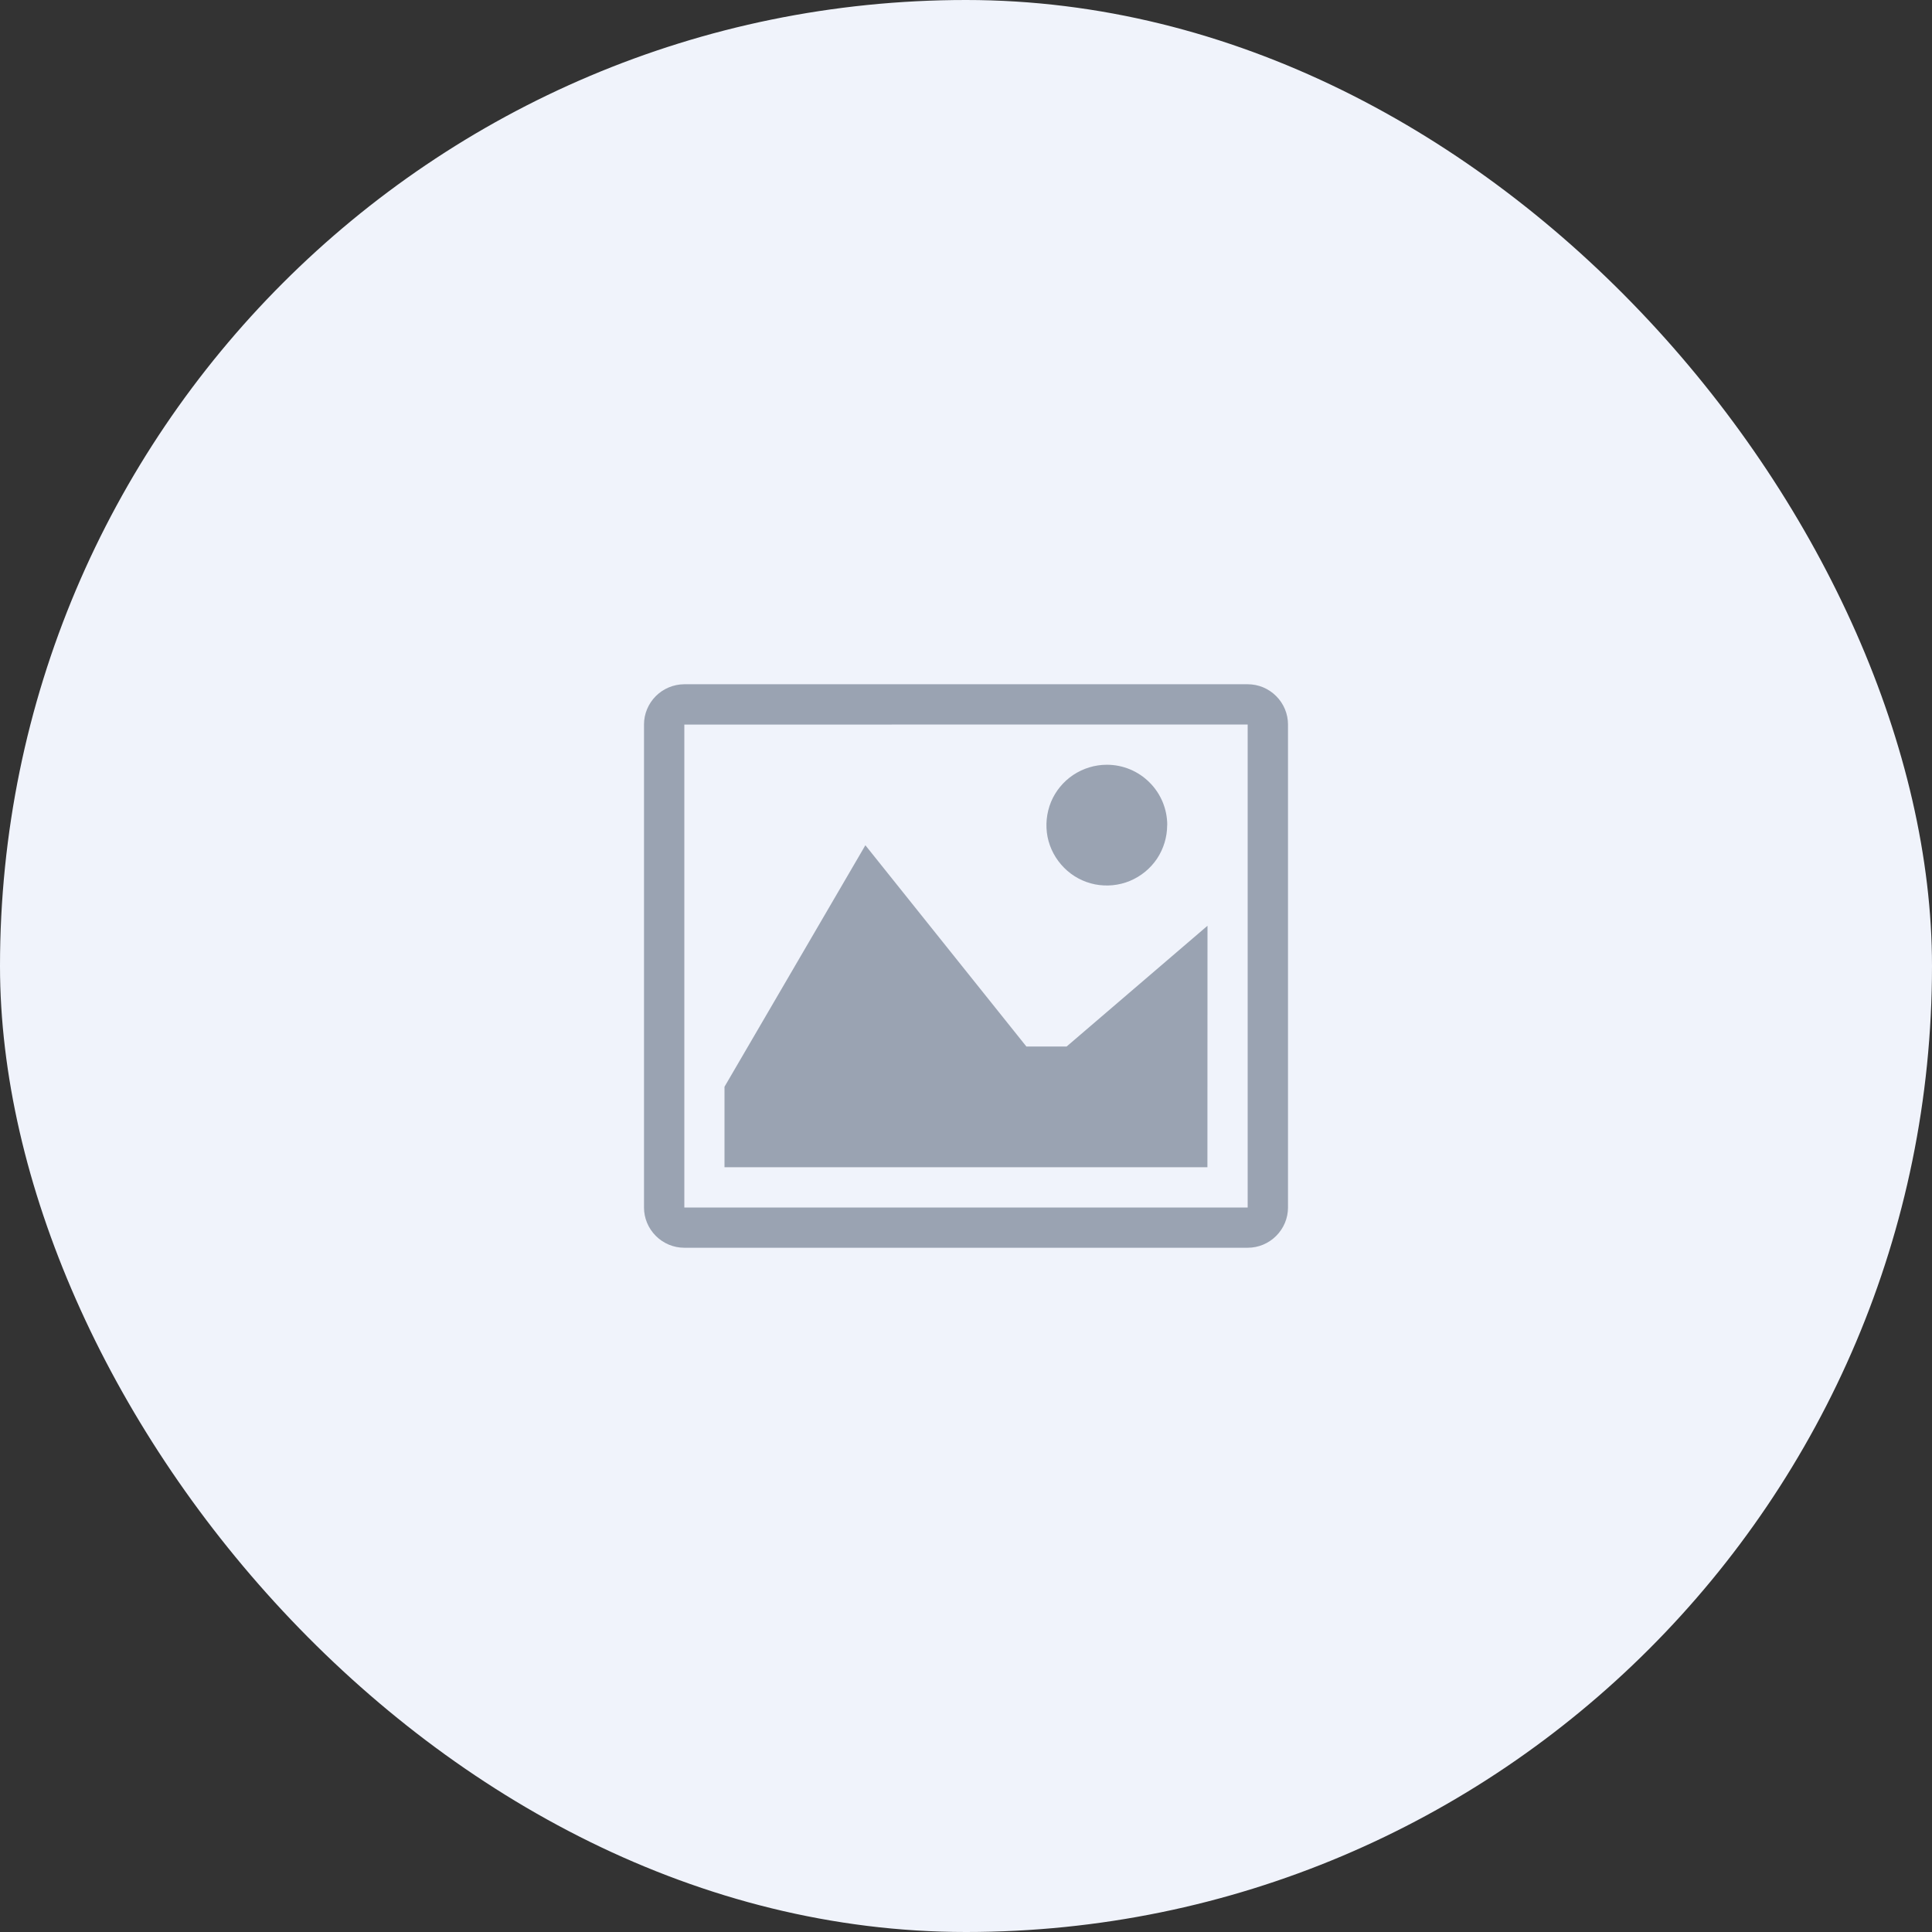 <svg width="24" height="24" viewBox="0 0 24 24" fill="none" xmlns="http://www.w3.org/2000/svg">
<rect x="0" y="0" width="24" height="24" fill="#333333" stroke="none"/>
<rect width="24" height="24" rx="12" fill="#F0F3FB"/>
<path d="M15.499 9V15H8.501V9.001L15.499 9ZM15.499 8.5H8.499C8.367 8.501 8.24 8.554 8.147 8.647C8.053 8.741 8 8.868 8 9V15C8 15.133 8.053 15.259 8.147 15.353C8.241 15.447 8.367 15.5 8.5 15.5H15.5C15.633 15.5 15.759 15.447 15.853 15.353C15.947 15.259 16 15.133 16 15V9C16 8.867 15.947 8.741 15.853 8.647C15.759 8.553 15.633 8.5 15.5 8.5H15.499ZM14.499 10.25C14.499 10.398 14.455 10.543 14.373 10.667C14.29 10.79 14.173 10.886 14.036 10.943C13.899 11 13.748 11.014 13.603 10.986C13.457 10.957 13.323 10.885 13.219 10.78C13.114 10.675 13.042 10.541 13.013 10.396C12.985 10.25 13 10.099 13.056 9.962C13.113 9.825 13.21 9.708 13.333 9.626C13.457 9.544 13.602 9.5 13.75 9.5C13.949 9.5 14.14 9.579 14.28 9.72C14.421 9.86 14.5 10.051 14.5 10.25H14.499ZM14.999 14.5H9V13.5L10.75 10.5L12.75 13H13.25L15 11.5L14.999 14.5Z" fill="#9AA3B2"/>
</svg>

